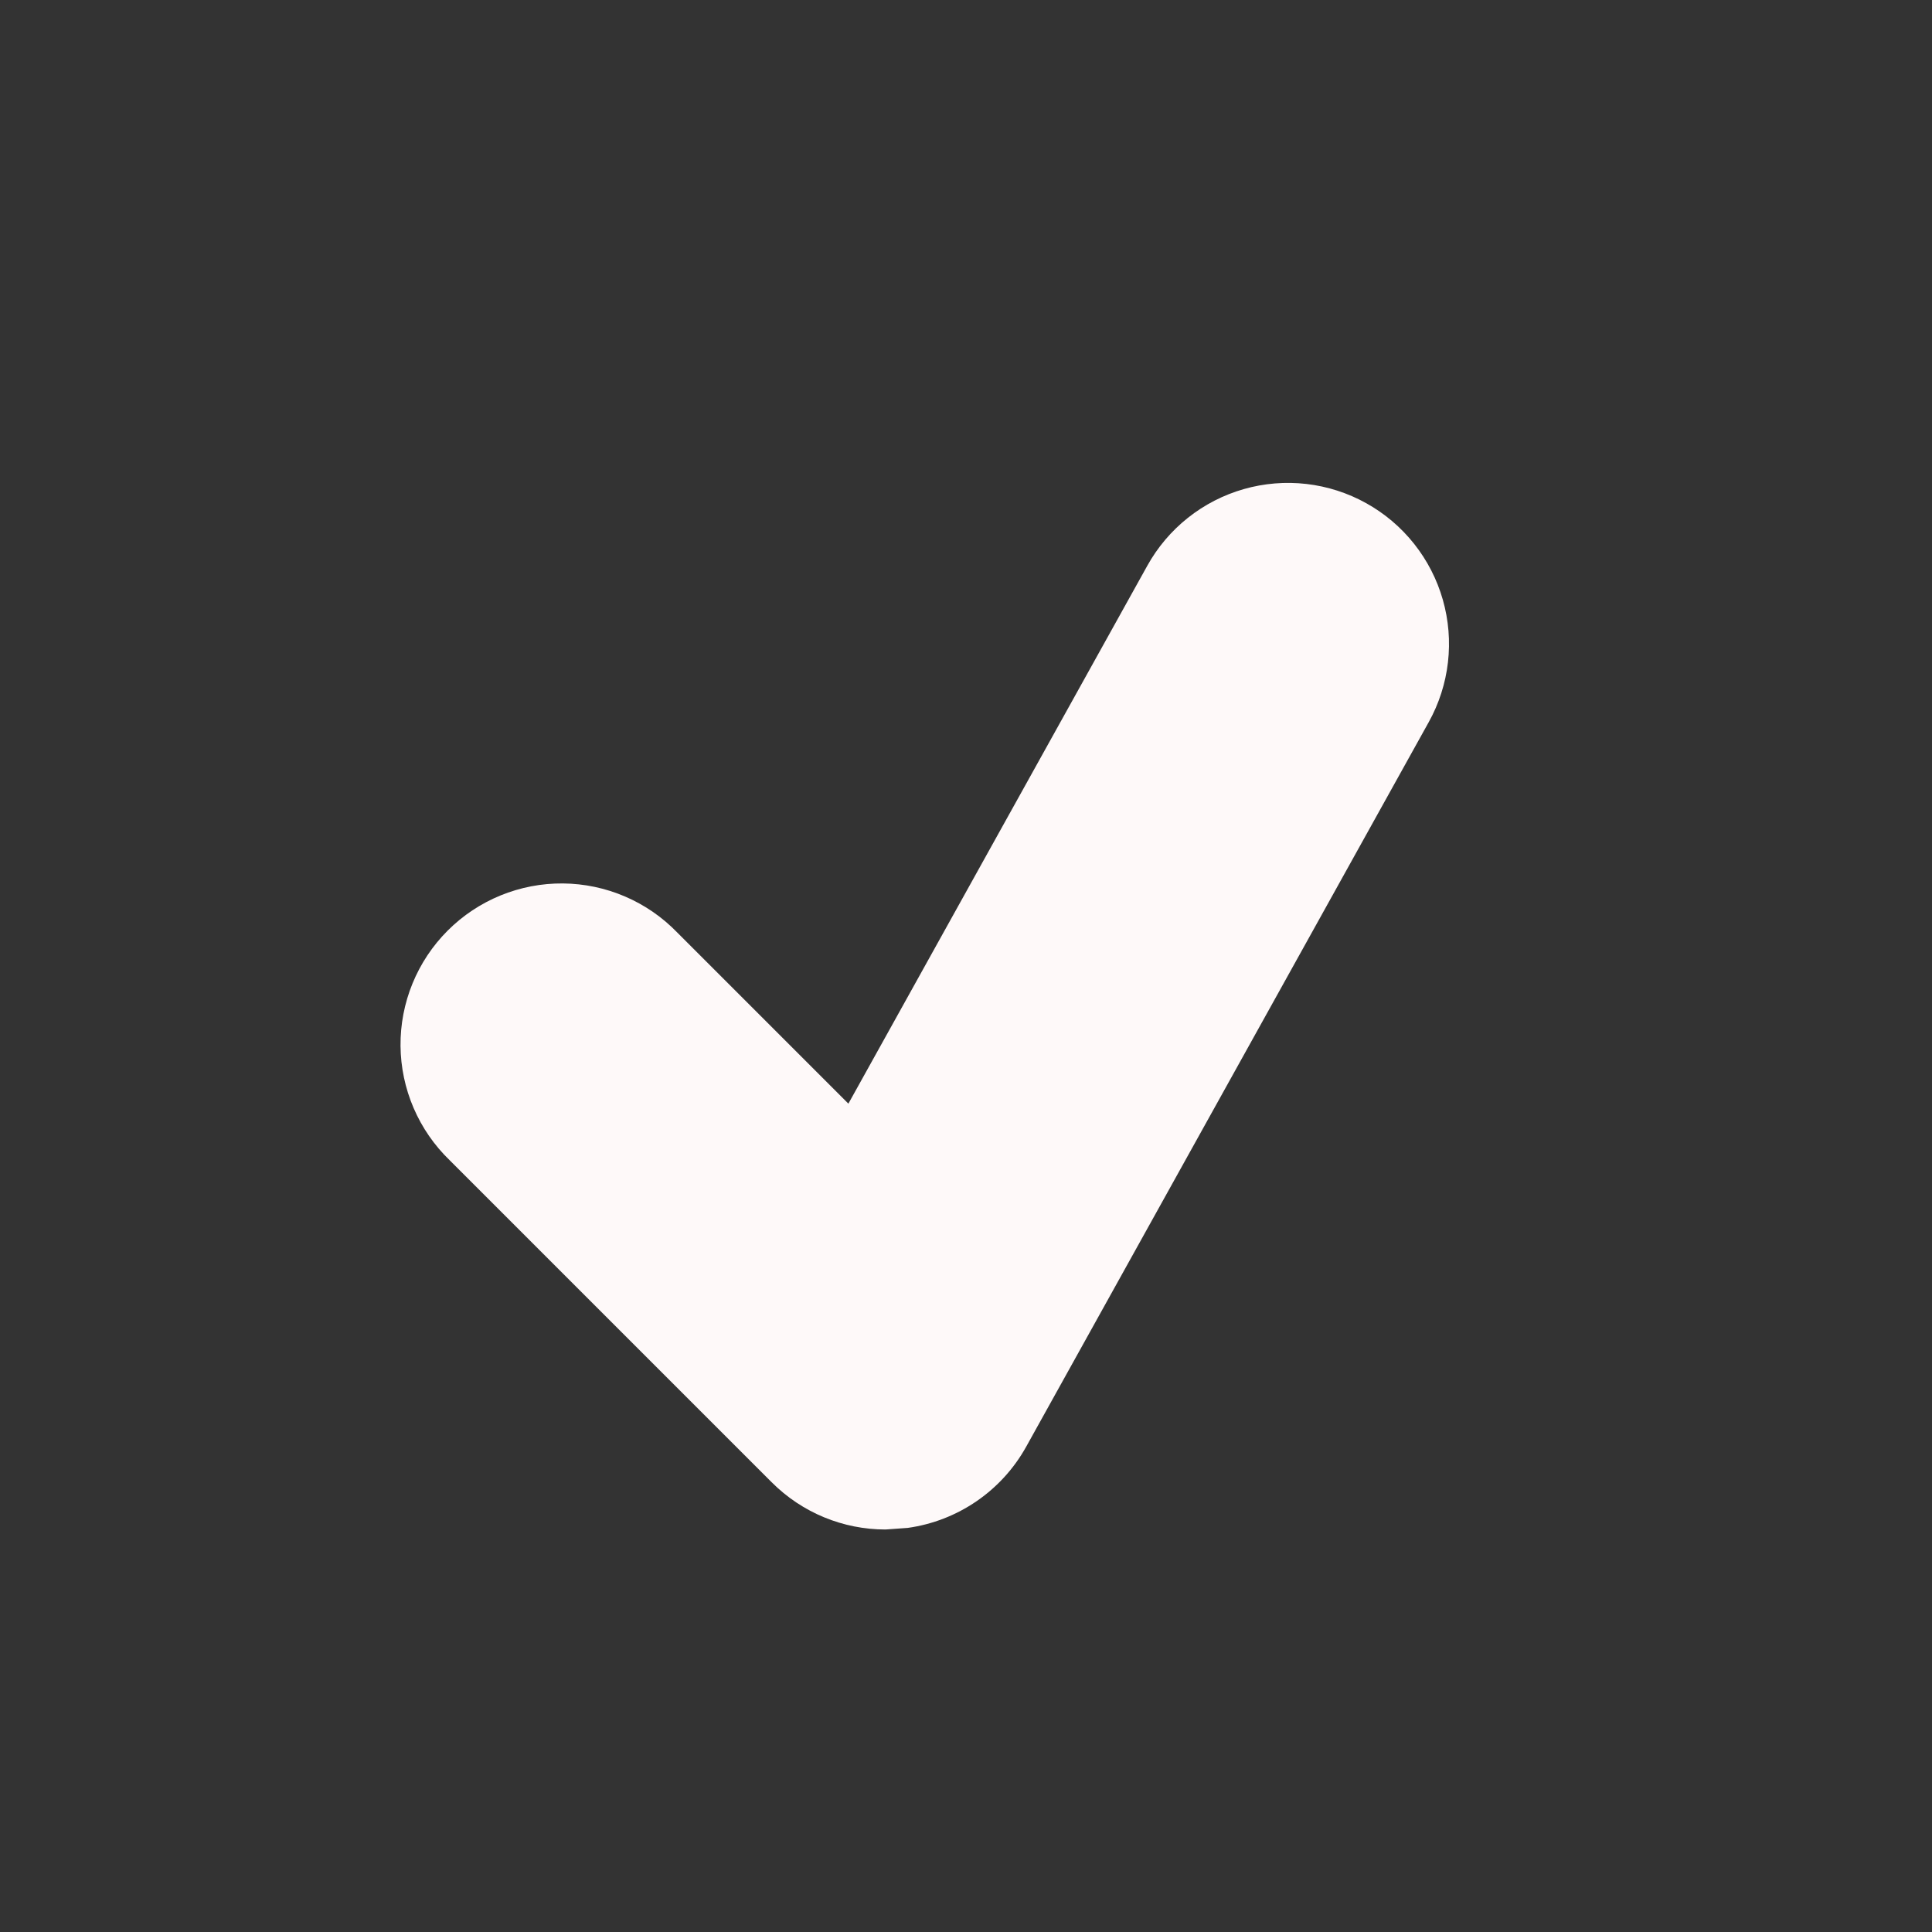 <svg width="200" height="200" viewBox="0 0 200 200" fill="none" xmlns="http://www.w3.org/2000/svg">
<rect x="0" y="0" width="200" height="200" fill="#333333" stroke="none"/>
<path d="M141.433 52.092C139.52 51.027 137.416 50.35 135.241 50.099C133.066 49.849 130.863 50.029 128.758 50.63C126.653 51.232 124.687 52.242 122.972 53.604C121.258 54.966 119.829 56.652 118.767 58.567L87.825 114.25L70.117 96.542C68.579 94.95 66.74 93.68 64.707 92.807C62.673 91.933 60.486 91.473 58.273 91.454C56.06 91.435 53.866 91.857 51.817 92.695C49.769 93.533 47.908 94.77 46.343 96.335C44.779 97.9 43.541 99.761 42.703 101.809C41.865 103.857 41.443 106.052 41.462 108.265C41.482 110.478 41.941 112.665 42.815 114.698C43.688 116.732 44.958 118.571 46.55 120.108L79.883 153.442C83.033 156.6 87.283 158.333 91.667 158.333L93.975 158.167C96.53 157.809 98.966 156.864 101.093 155.405C103.221 153.946 104.98 152.013 106.233 149.758L147.9 74.758C148.964 72.845 149.64 70.742 149.891 68.567C150.142 66.393 149.962 64.19 149.361 62.086C148.761 59.981 147.752 58.015 146.391 56.3C145.031 54.585 143.346 53.155 141.433 52.092Z" fill="#FEF9F9"/>
</svg>
